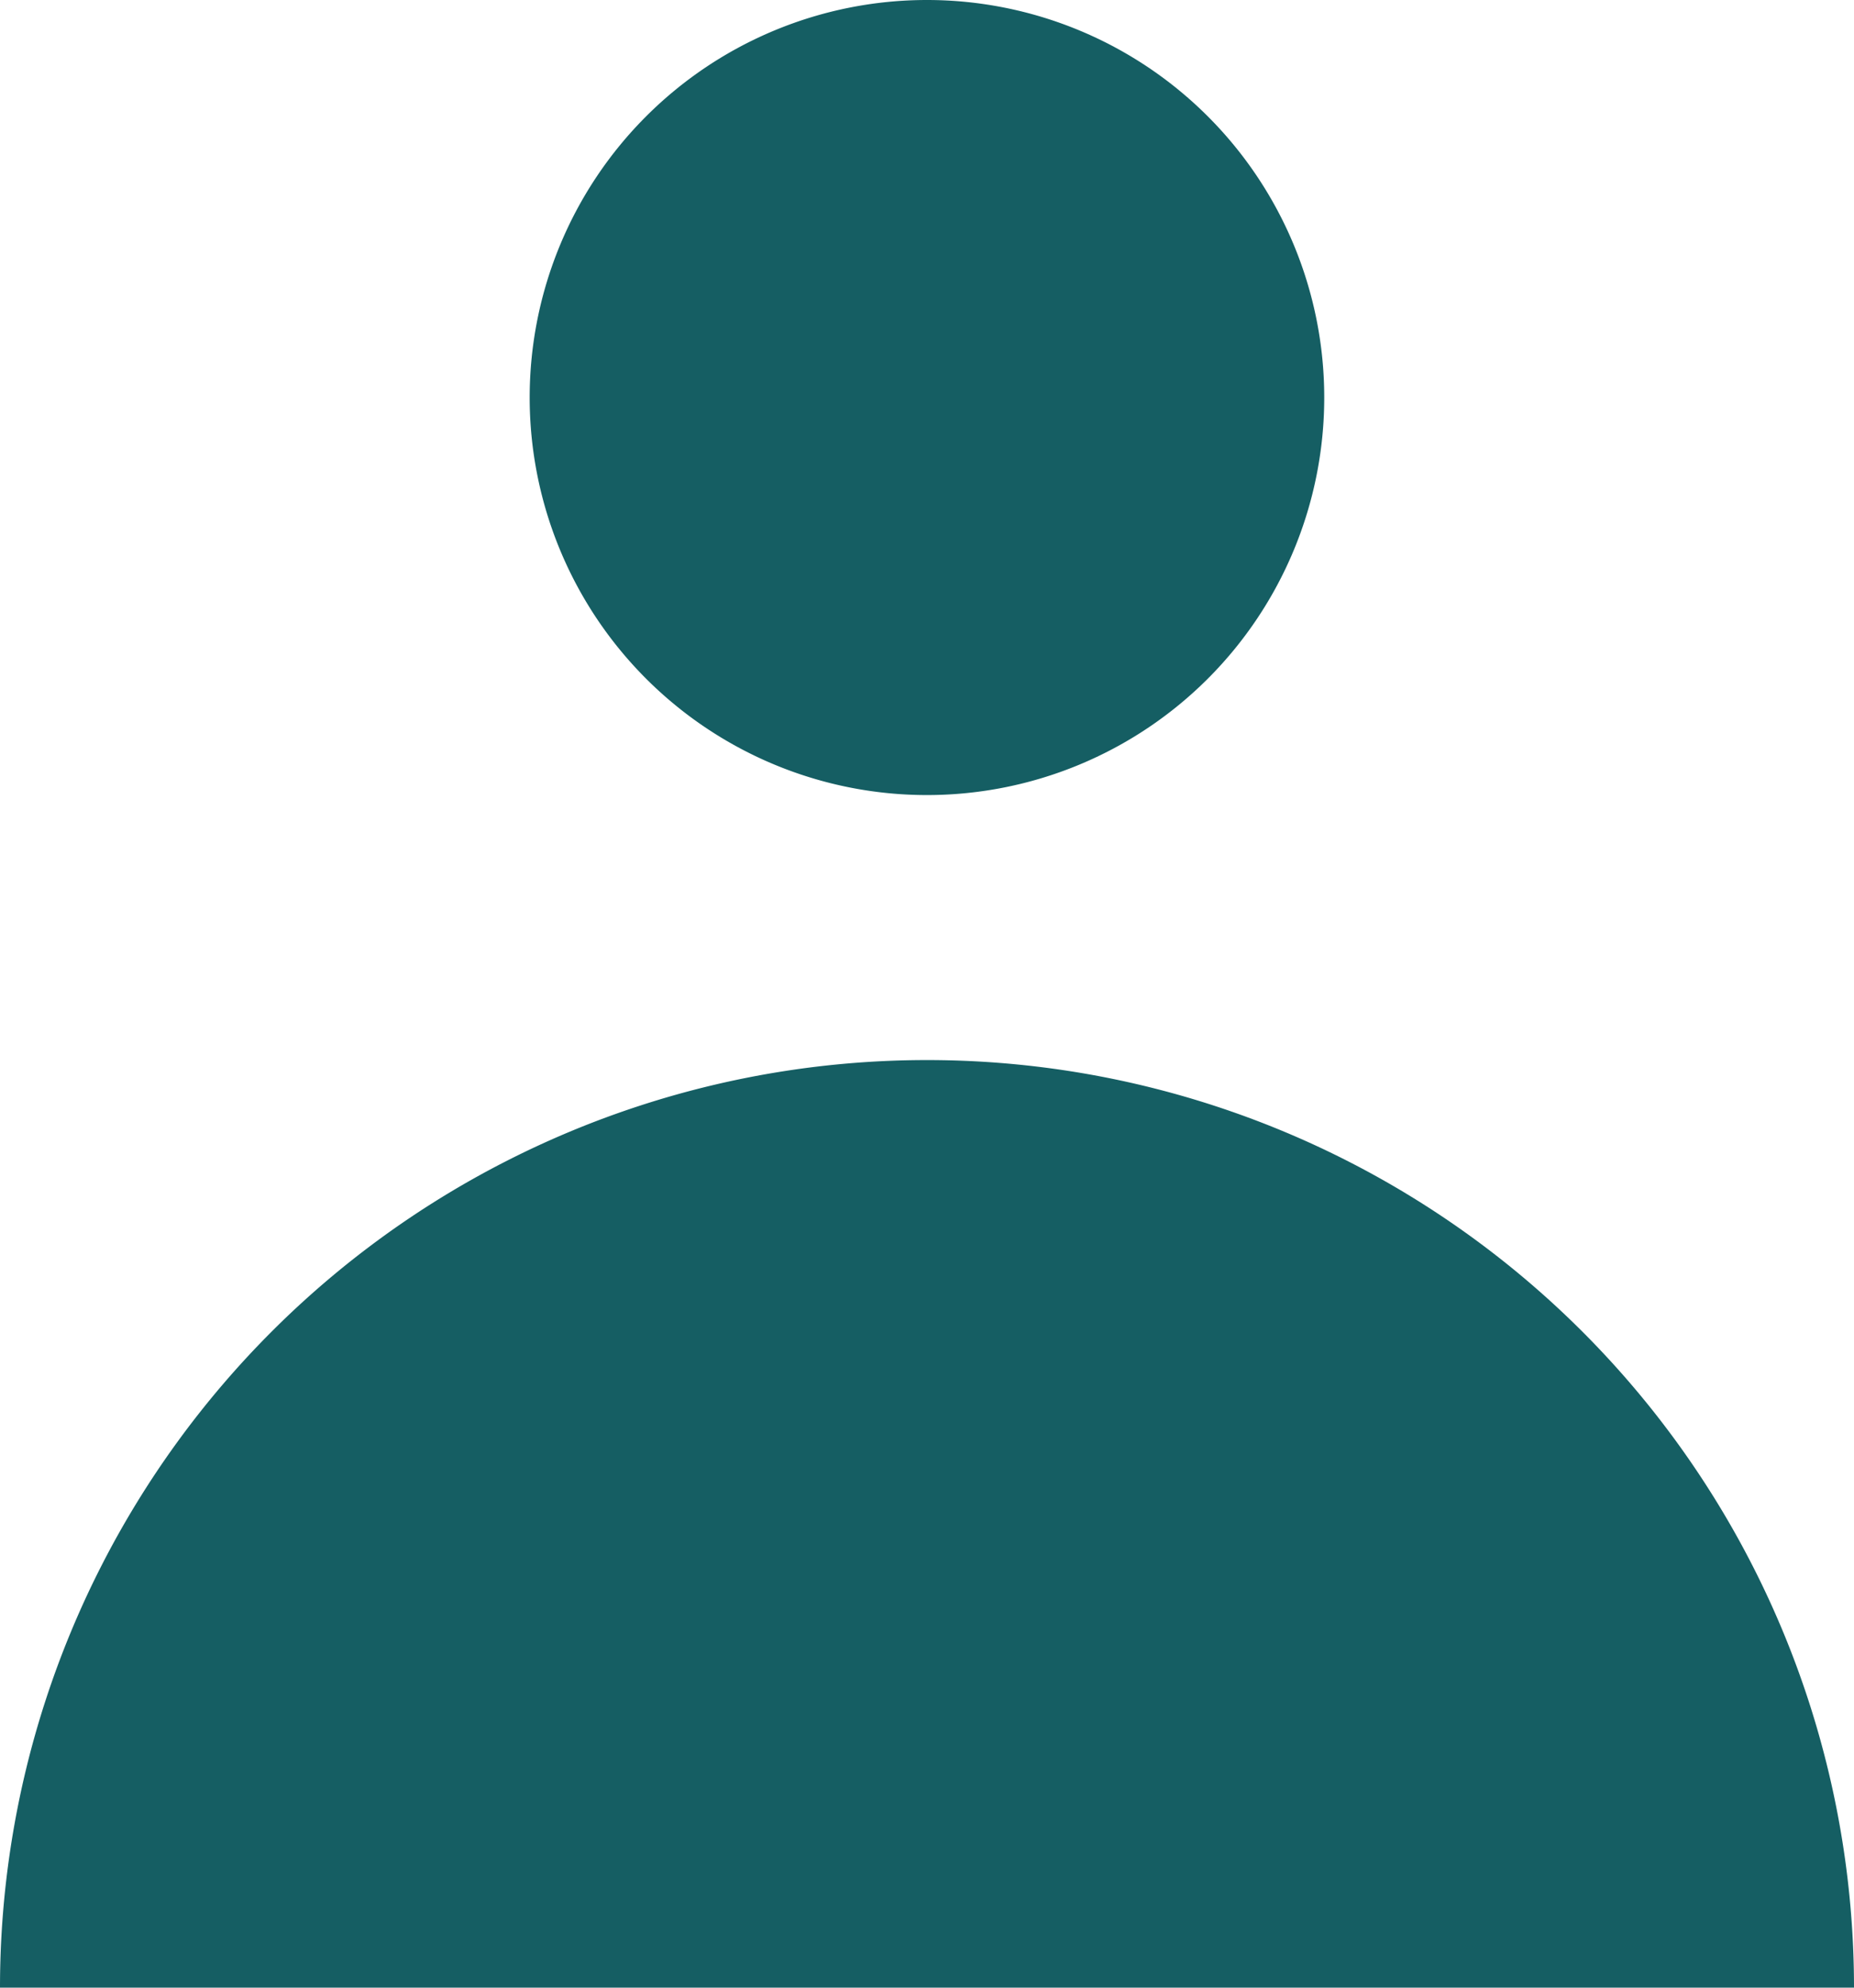 <svg xmlns="http://www.w3.org/2000/svg" width="21.467" height="23" viewBox="0 0 21.467 23">
  <path id="Path_13" data-name="Path 13" d="M13.733,12.2a4.6,4.6,0,1,0-4.6-4.6A4.6,4.6,0,0,0,13.733,12.2ZM3,26a10.733,10.733,0,1,1,21.467,0Z" transform="translate(-3 -3)" fill="#155e63" fill-rule="evenodd"/>
</svg>

